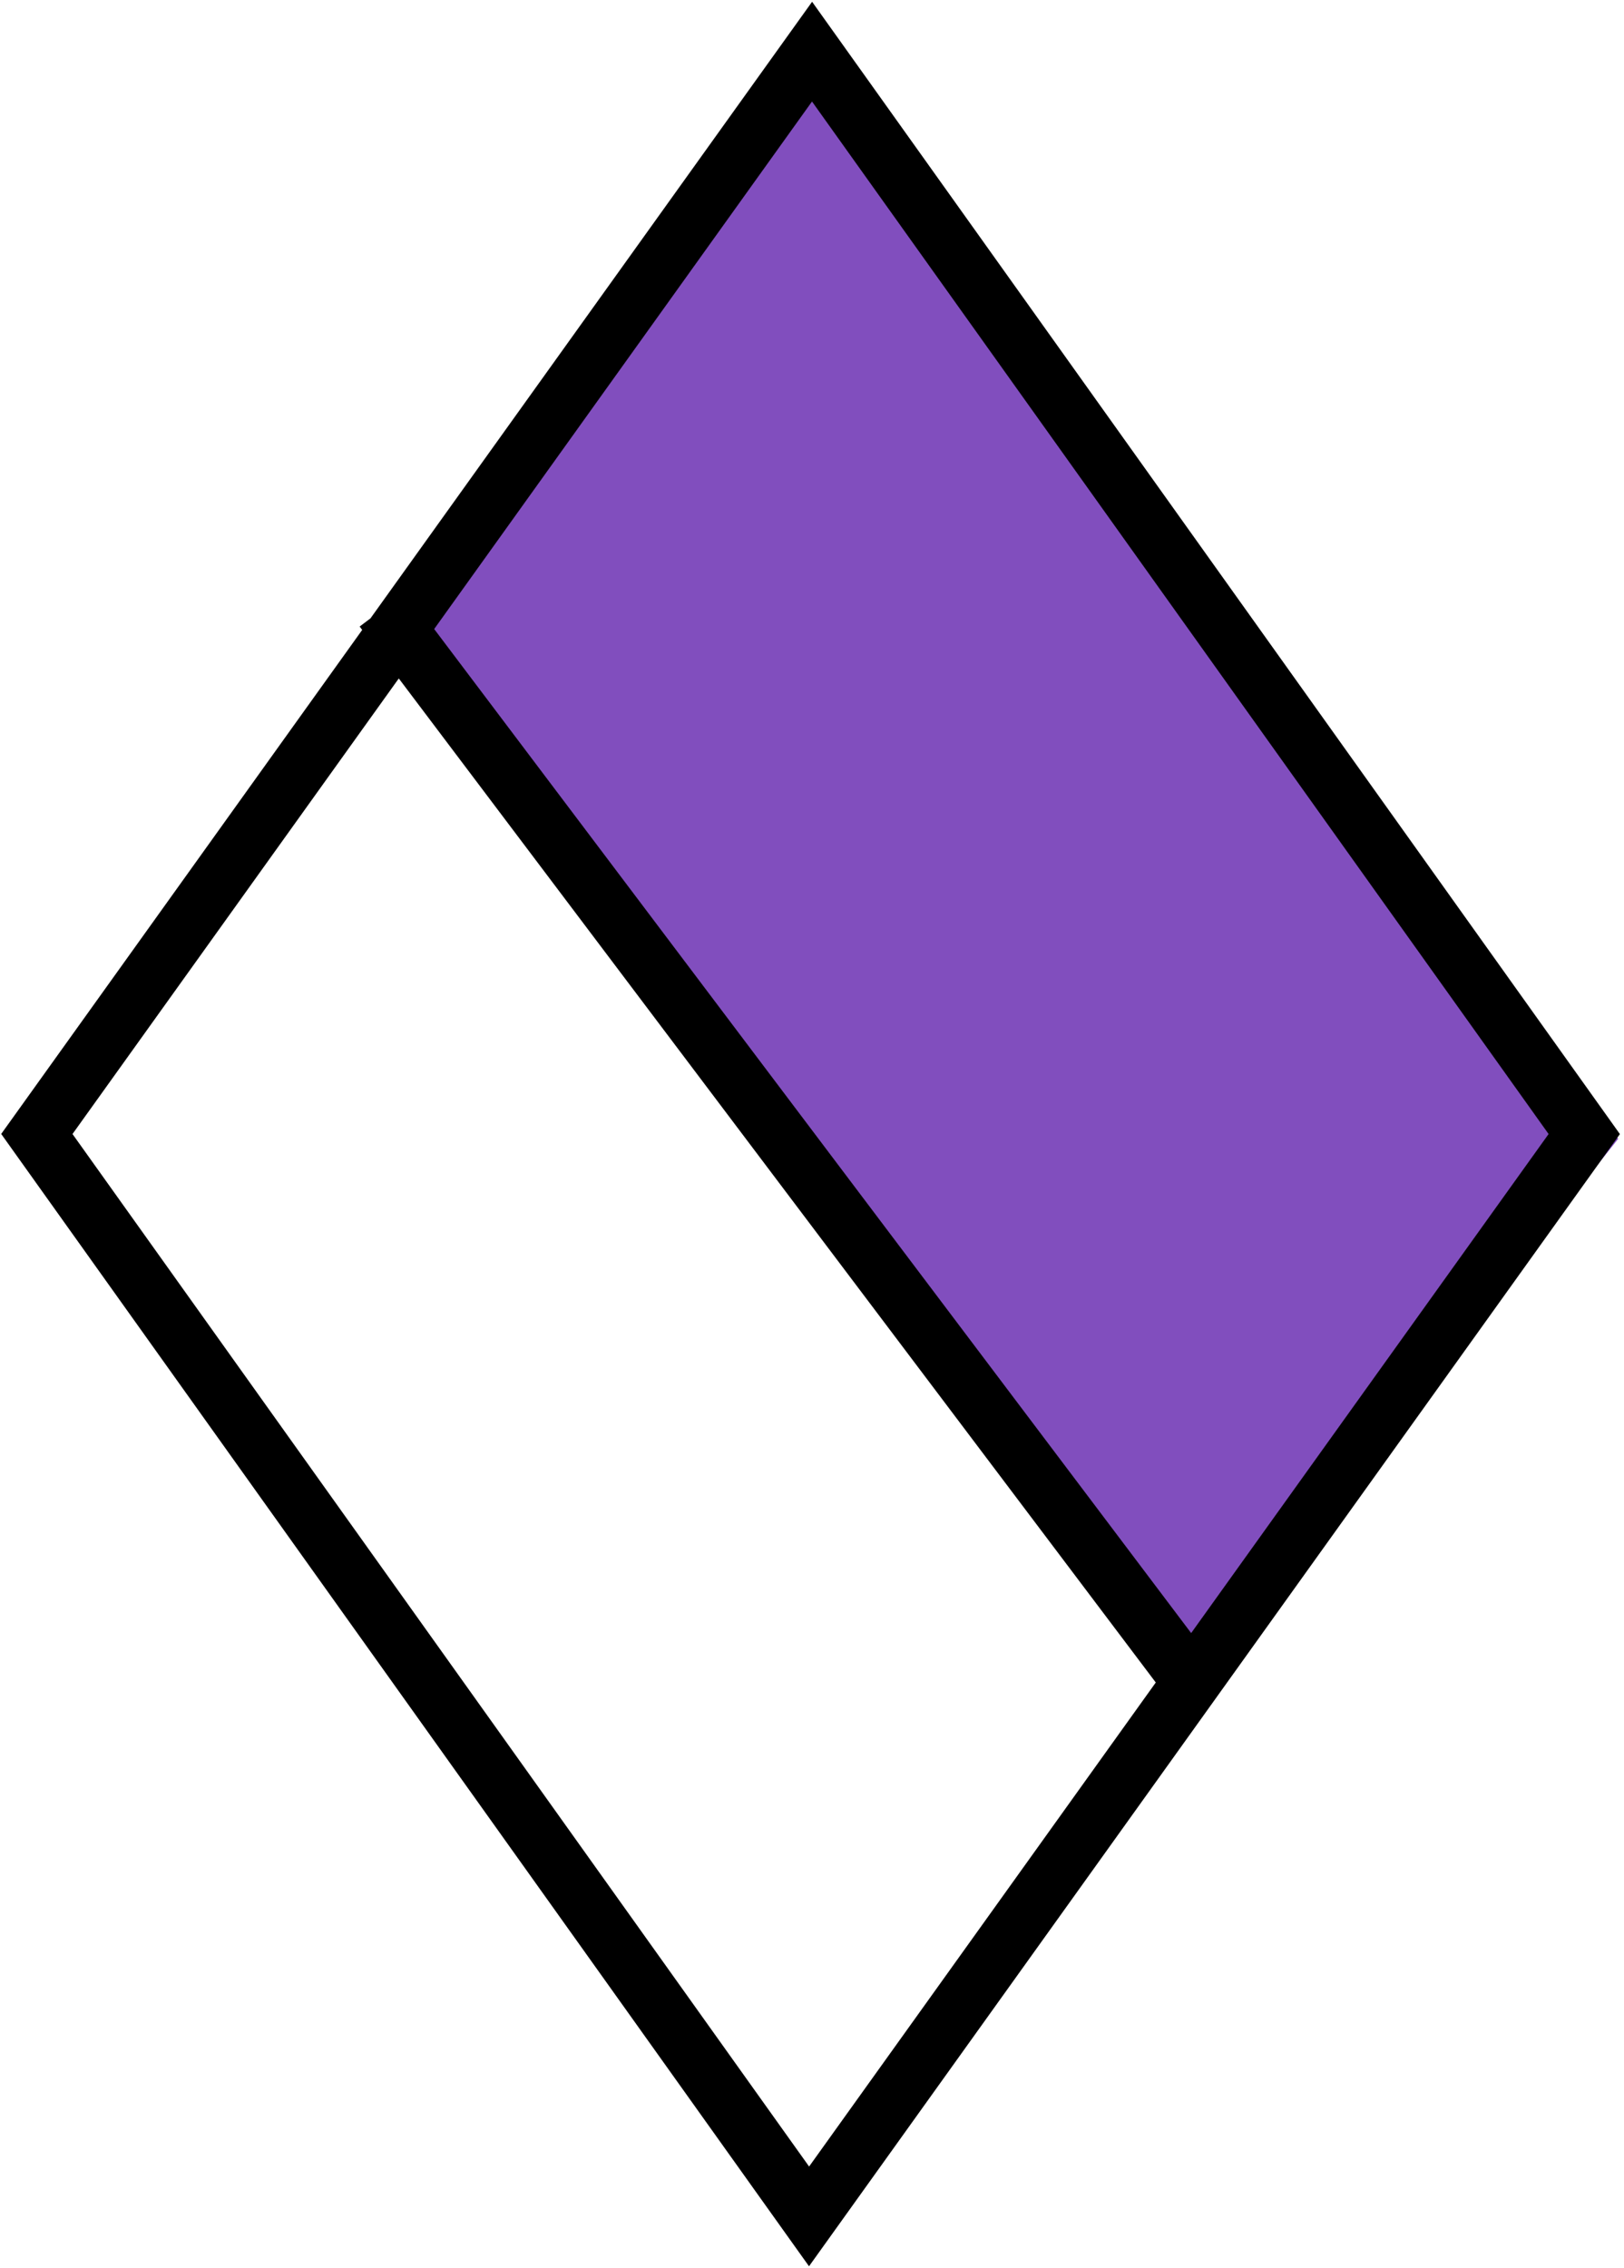 <svg width="280" height="391" viewBox="0 0 280 391" fill="none" xmlns="http://www.w3.org/2000/svg">
<path d="M279 196.327L139 9L72 107.163L203 292L279 196.327Z" fill="#814EBE"/>
<path d="M148.141 11.692L275.141 189.692L279.293 195.512L275.13 201.323L147.63 379.323L139.484 390.695L131.359 379.308L4.359 201.308L0.207 195.488L4.37 189.677L62.448 108.595L62.008 108.011L63.876 106.601L131.87 11.677L140.016 0.305L148.141 11.692ZM12.5 195.5L139.5 373.5L199.271 290.055L68.756 116.961L12.5 195.5ZM74.857 108.443L205.372 281.536L267 195.5L140 17.5L74.857 108.443Z" fill="black"/>
</svg>

